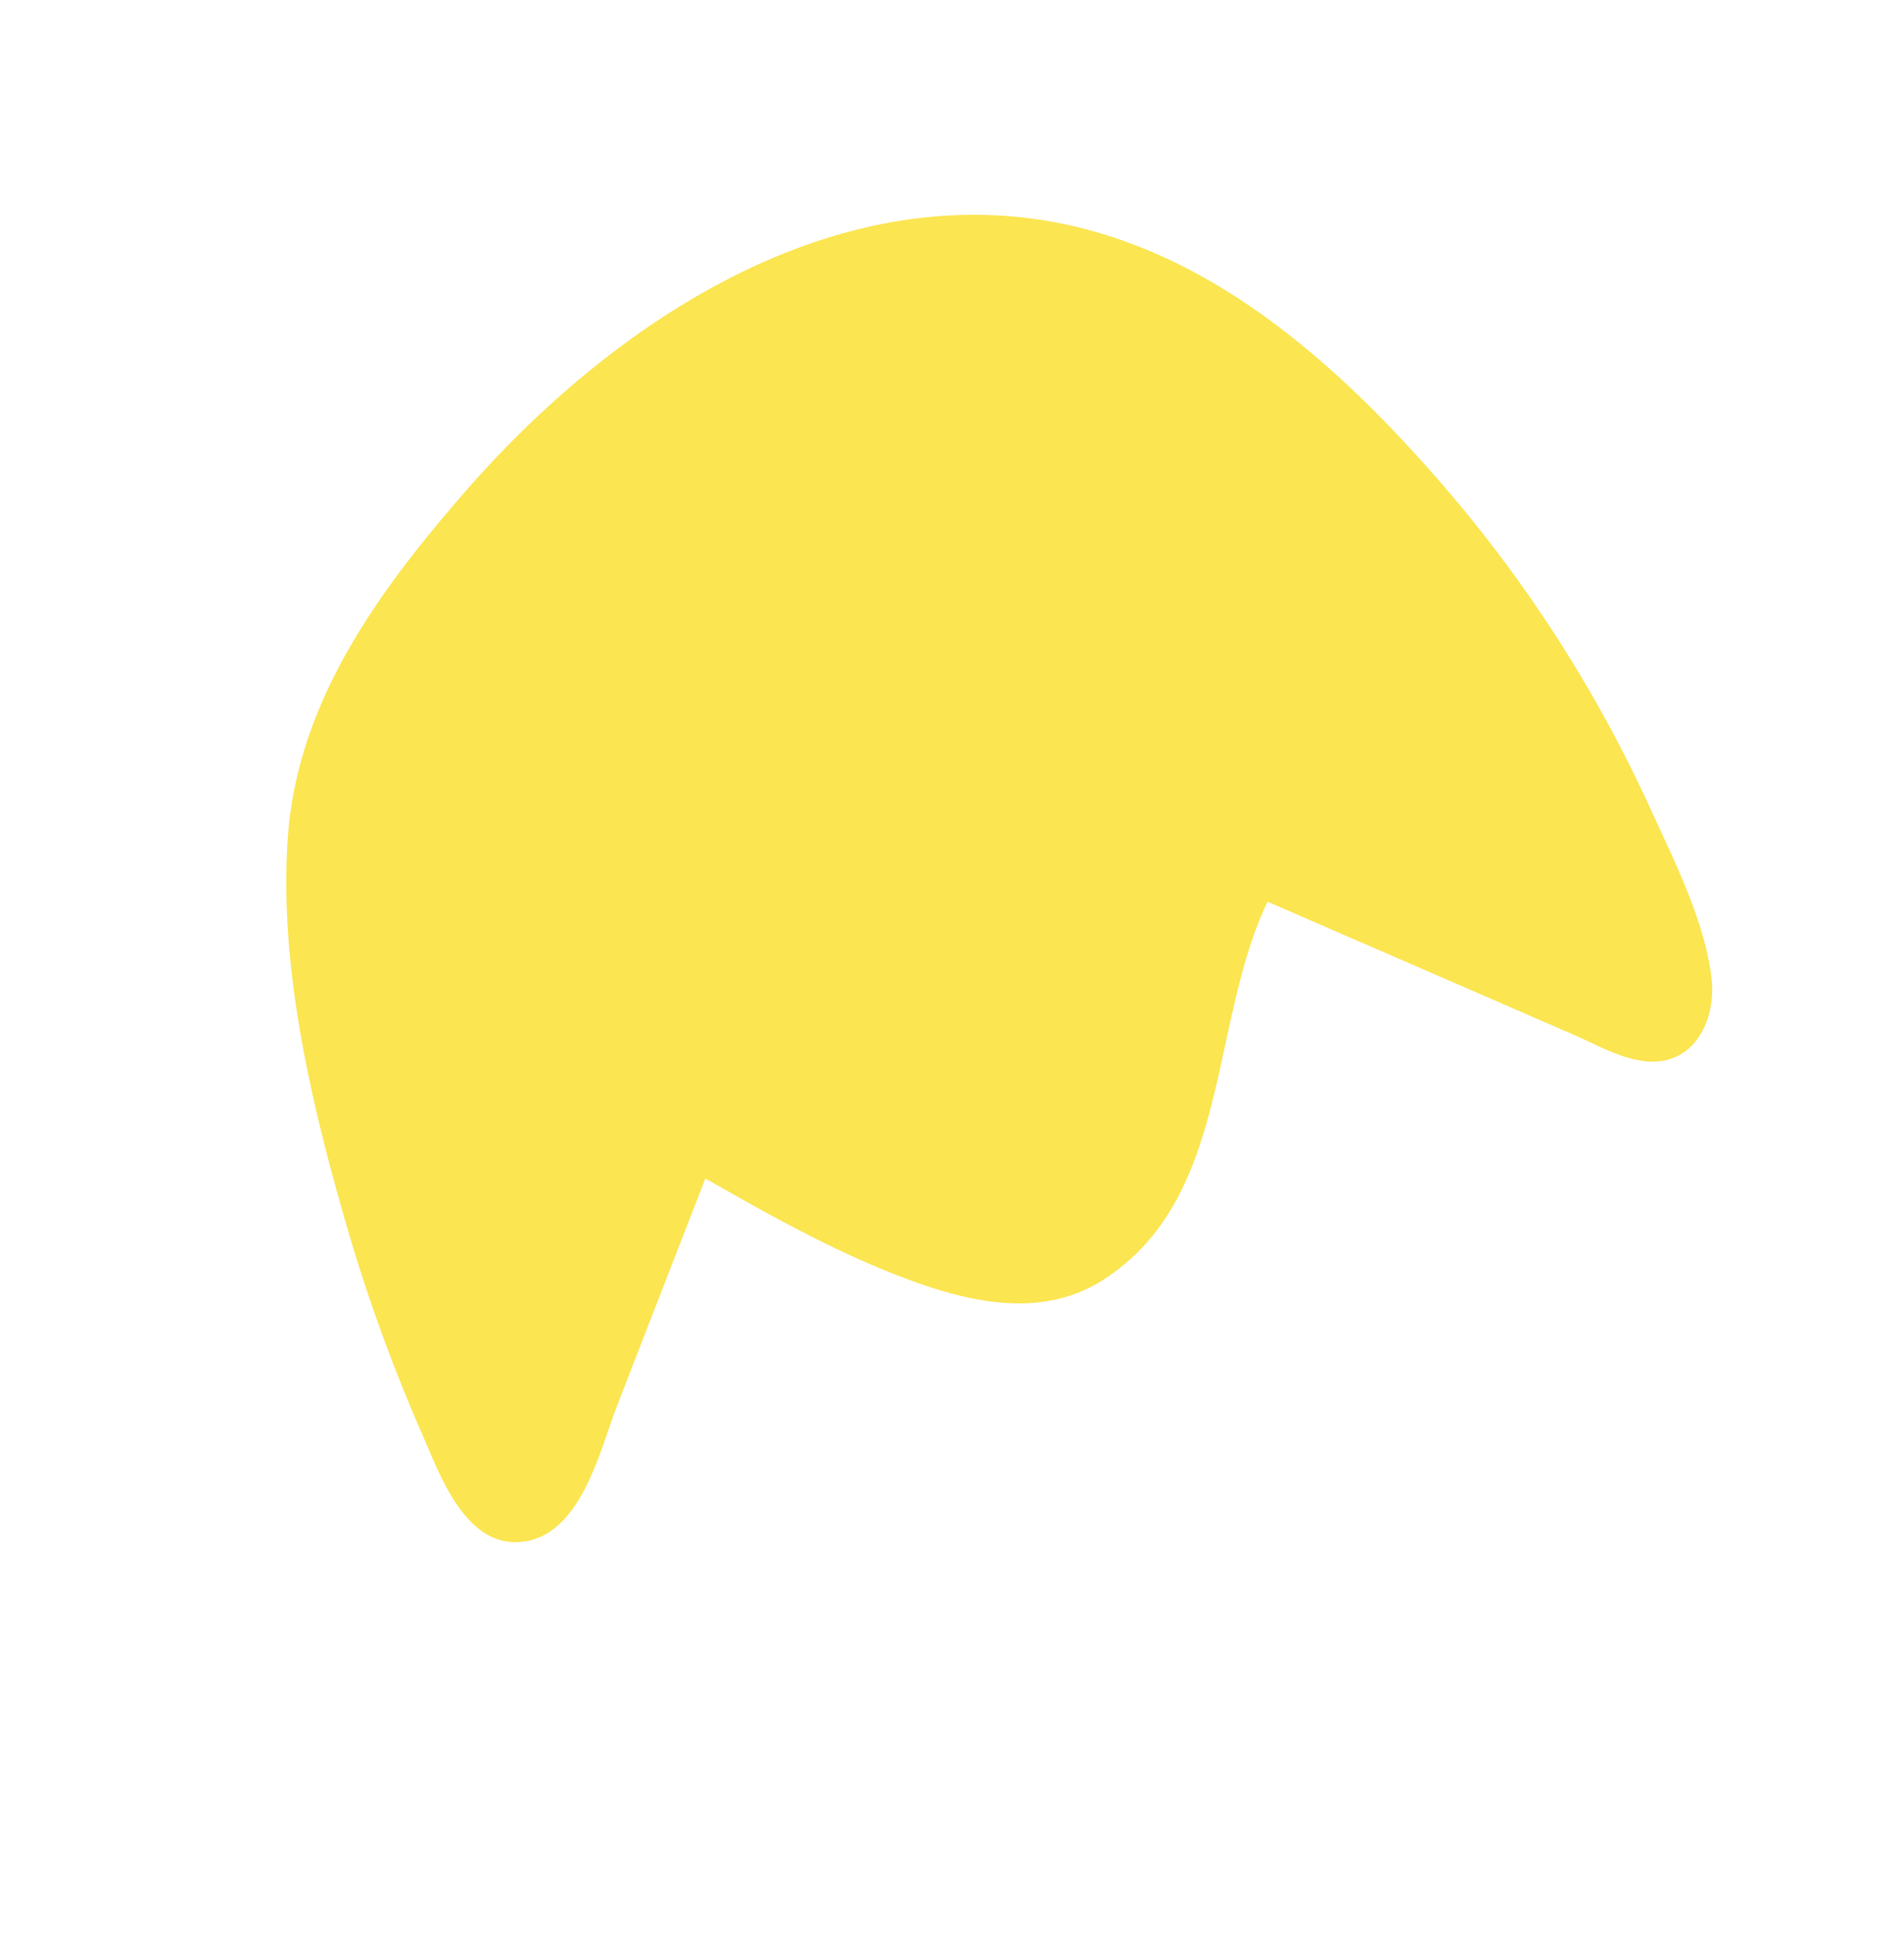 <svg xmlns="http://www.w3.org/2000/svg" width="2436.045" height="2475.089" viewBox="0 0 2436.045 2475.089">
  <path id="_69-shape" data-name="69-shape" d="M1833.39,977.091c-46.292-55.55-149.426-23.254-207.776-14.211q-154.378,23.9-308.757,47.584c-.431-101.2-1.722-203.039-20.239-302.943-15.287-81.388-44.785-162.991-122.512-203.039C1002.072,416.2,823.364,551.42,650.684,564.554Q634.859,426,619.033,287.664c-5.6-49.091-11.2-98.4-16.794-147.488-3.876-33.8-3.445-74.928-21.1-105.287C552.287-13.557,490.923-6.021,451.091,23.907c-59.211,44.354-106.149,116.7-148.78,176.555A1734.117,1734.117,0,0,0,73.219,647.88c-54.9,161.7-95.168,340.838-60.072,511.149,67.608,329.642,396.6,498.877,699.547,557.441,164.713,31.866,338.254,50.6,493.924-25.407,148.565-72.56,279.474-195.933,392.728-313.924a2158.623,2158.623,0,0,0,180-213.8C1814.227,1115.967,1883.342,1036.947,1833.39,977.091Z" transform="translate(2436.033 872.139) rotate(120)" fill="#fbe551"/>
</svg>
